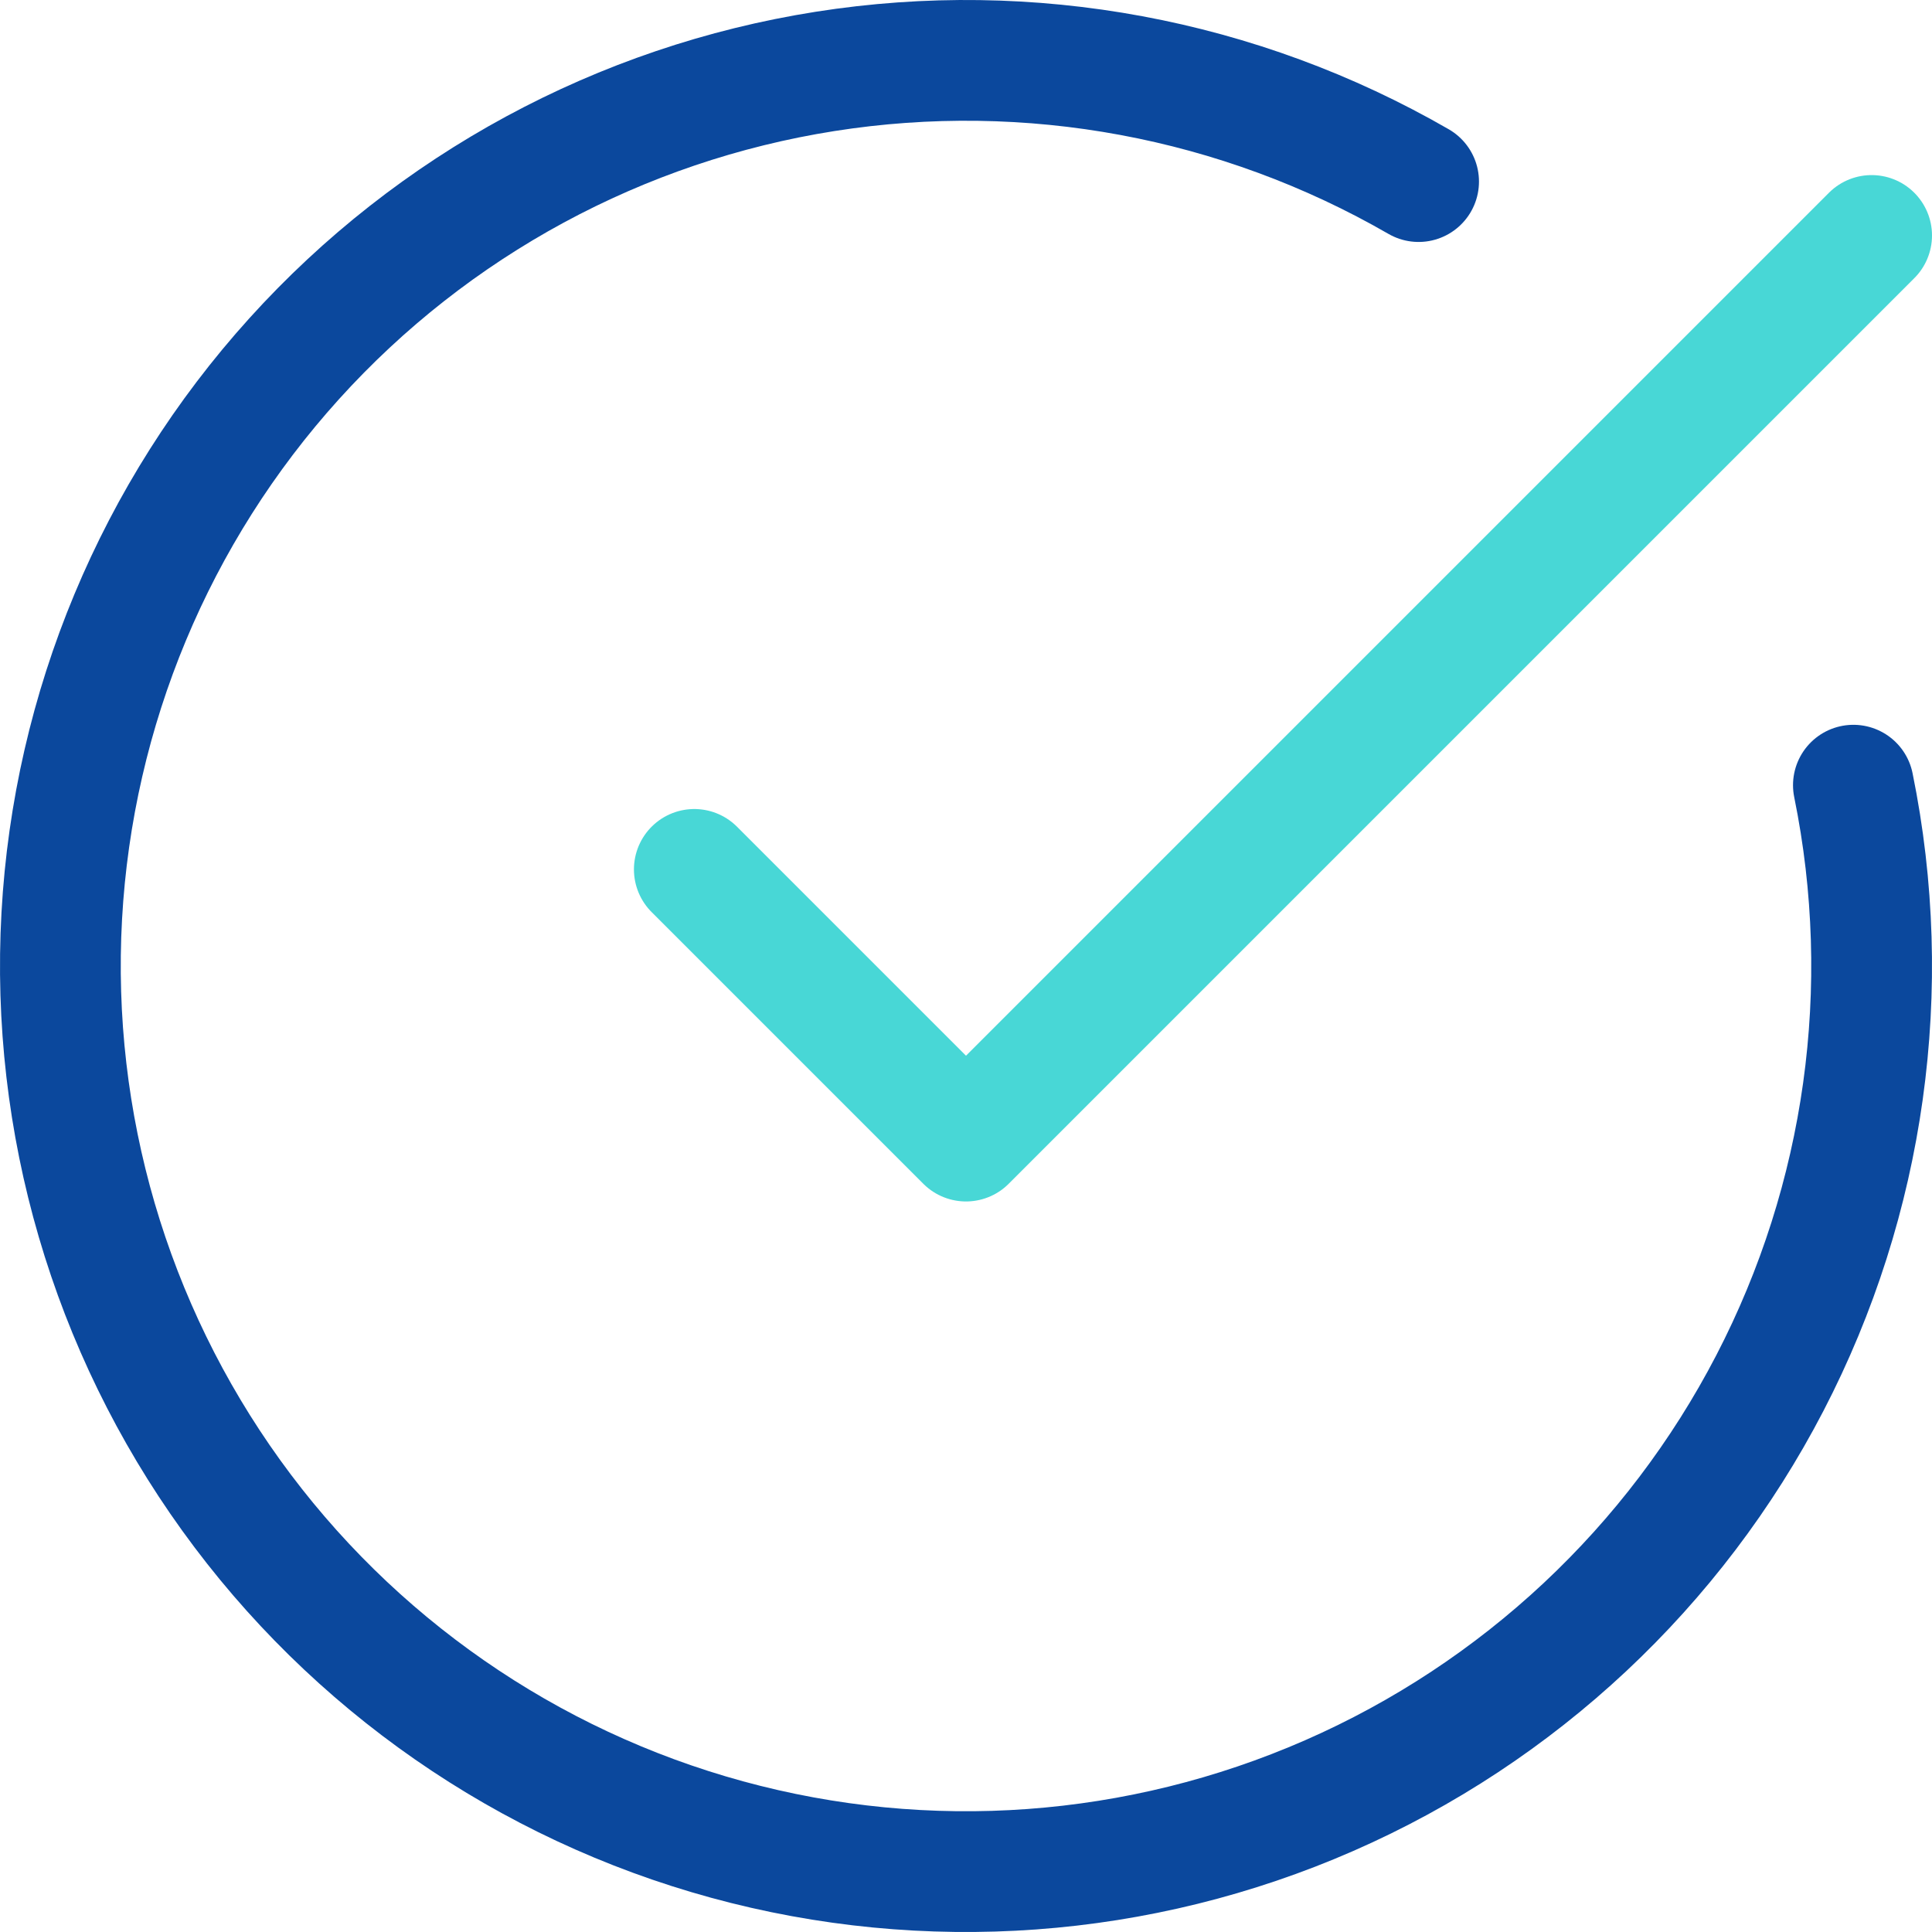 <svg width="320" height="320" viewBox="0 0 320 320" fill="none" xmlns="http://www.w3.org/2000/svg">
    <path d="M306.98 130.051C313.83 163.67 308.948 198.622 293.147 229.078C277.347 259.533 251.583 283.652 220.152 297.411C188.722 311.17 153.524 313.738 120.429 304.686C87.334 295.635 58.343 275.512 38.289 247.672C18.235 219.833 8.332 185.959 10.23 151.702C12.128 117.444 25.713 84.872 48.72 59.419C71.726 33.965 102.763 17.168 136.656 11.828C170.548 6.488 205.246 12.929 234.965 30.076" stroke="#0B489D" stroke-width="20" stroke-linecap="round" stroke-linejoin="round"/>
    <path d="M115 144L160 189L310 39" stroke="#35D3D2" stroke-opacity="0.9" stroke-width="20" stroke-linecap="round" stroke-linejoin="round"/>
</svg>
